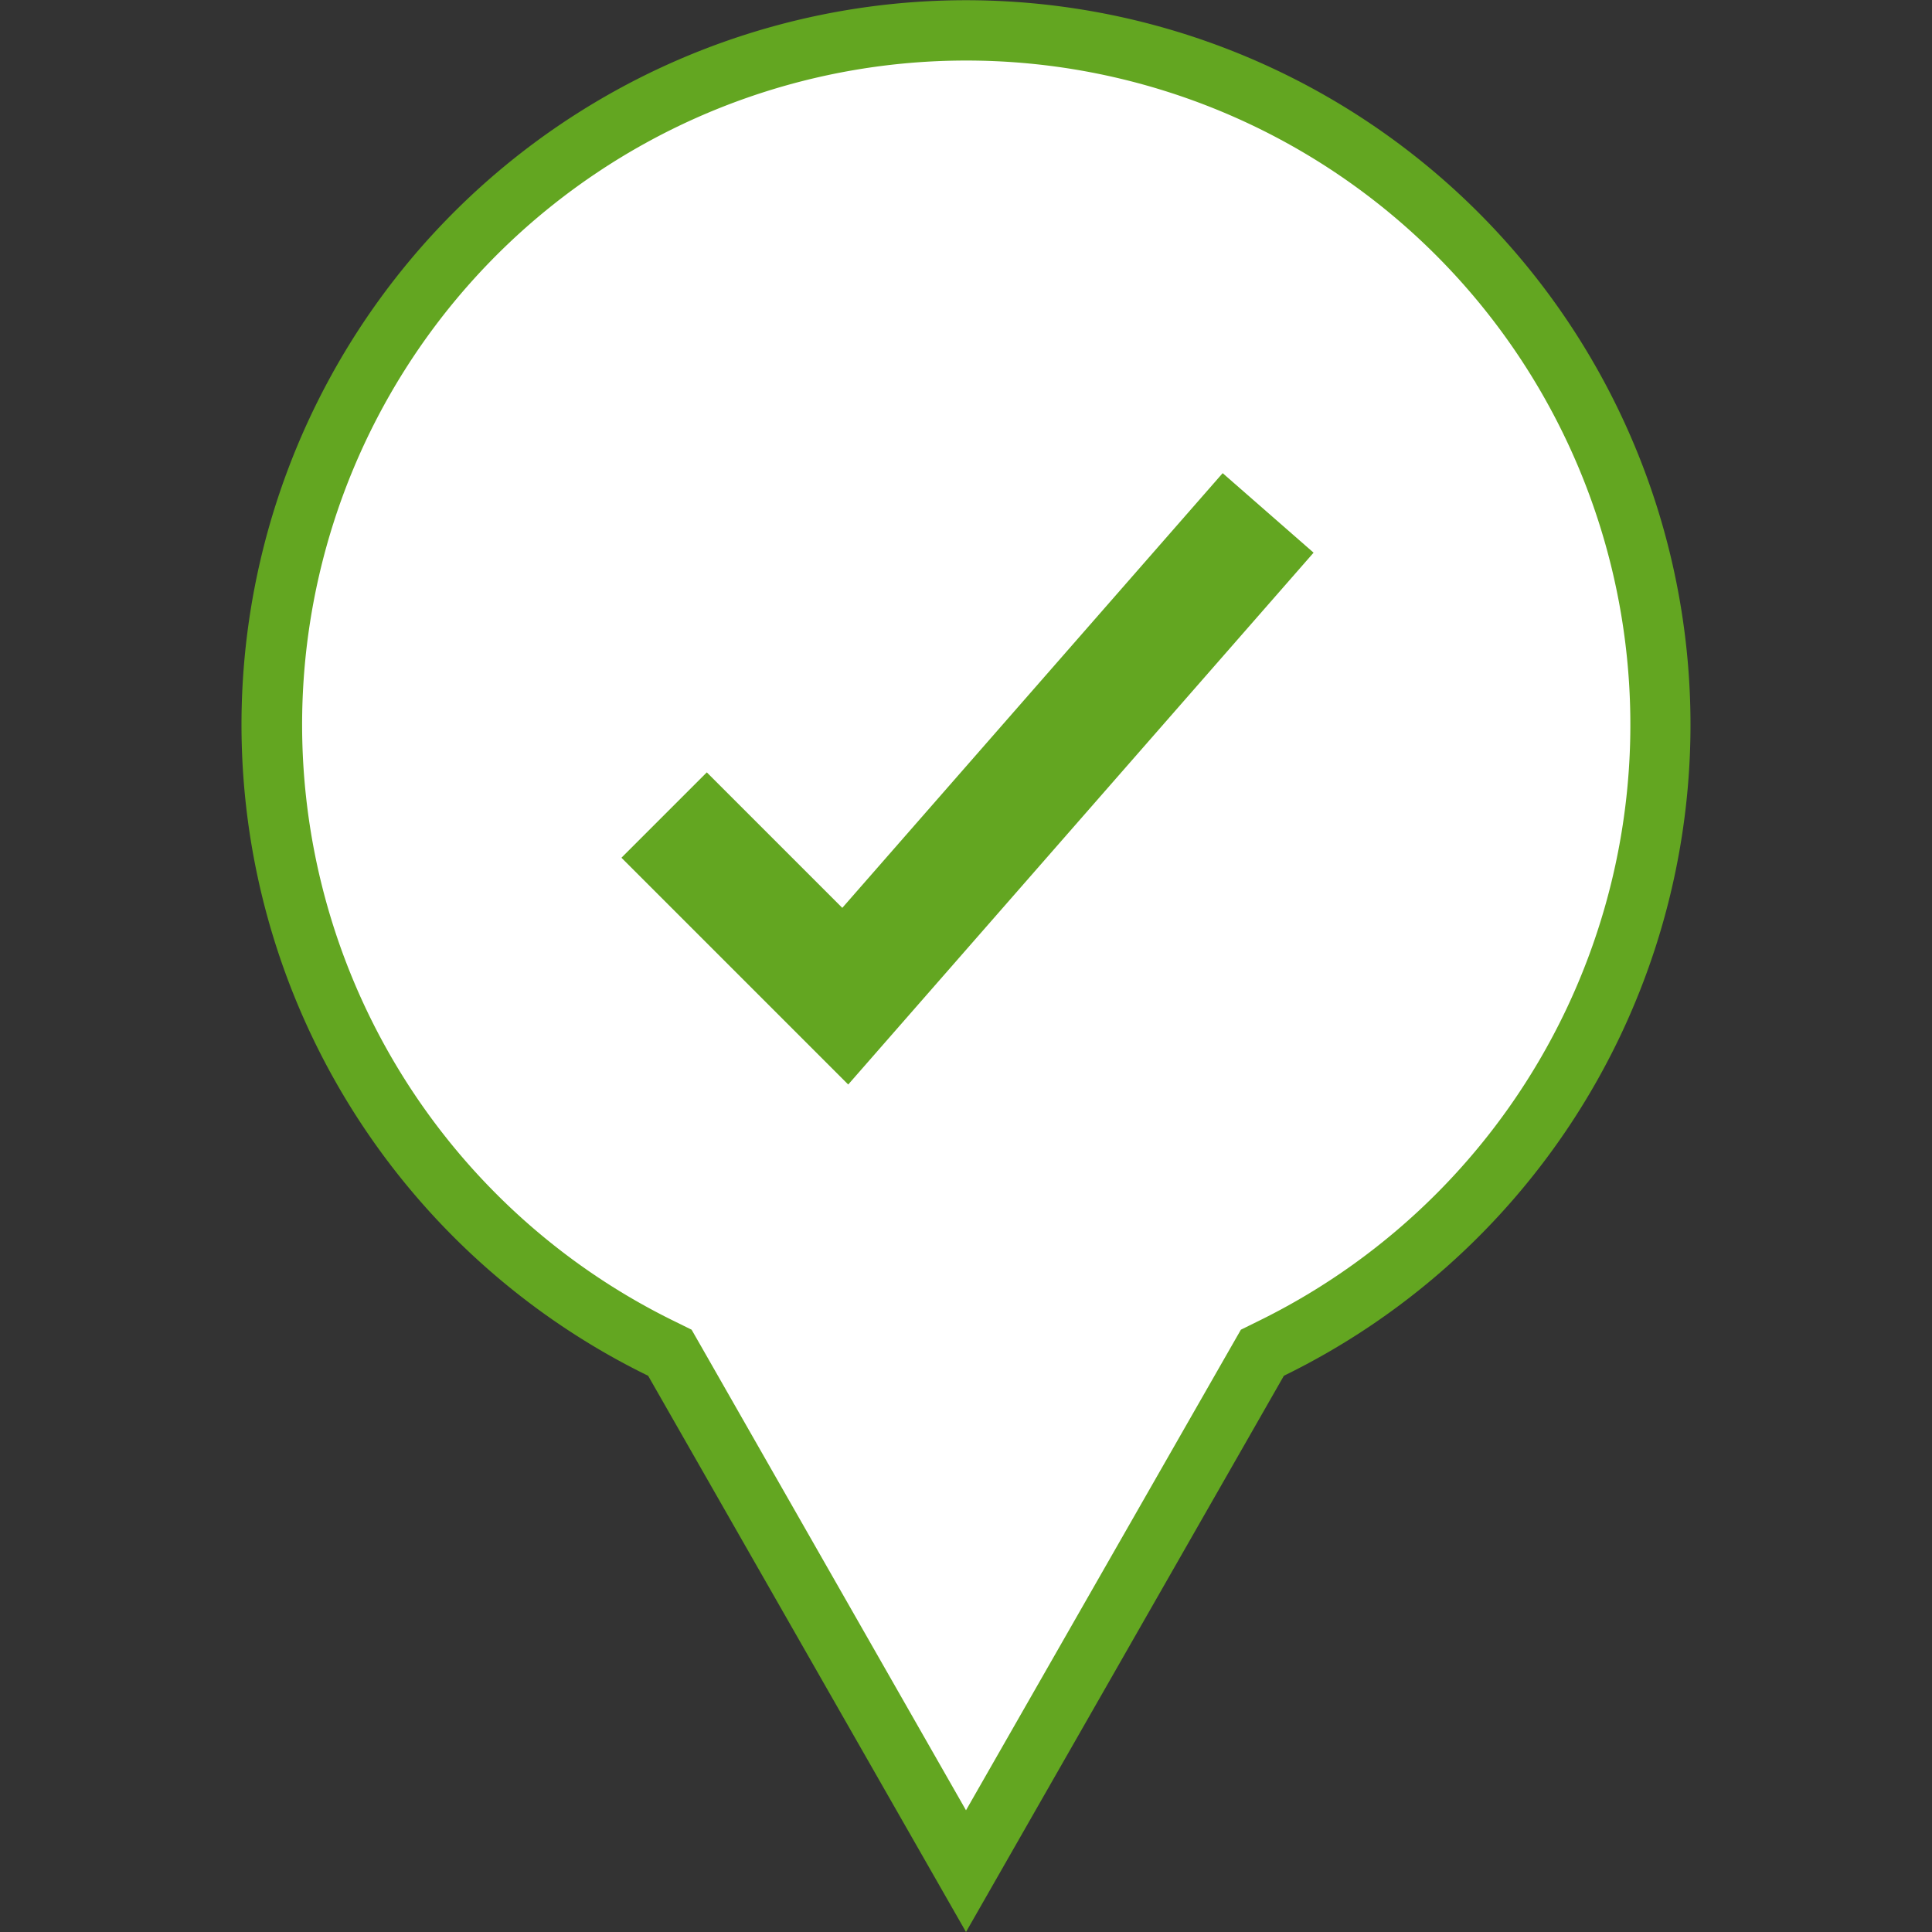<svg xmlns="http://www.w3.org/2000/svg" width="32" height="32" viewBox="0 0 32 32">
  <rect x="0" y="0" width="32" height="32" fill="#333333" stroke="none"/>
  <g id="Level0MarkerA.sema1.S" transform="translate(-324 -3392)">
    <rect id="Rectangle_974" data-name="Rectangle 974" width="32" height="32" transform="translate(324 3392)" fill="rgba(0,0,0,0)"/>
    <path id="Path_2972" data-name="Path 2972" d="M16,30.992l-4.831-8.453-.076-.134-.138-.067A11.5,11.5,0,0,1,4.5,12,11.5,11.5,0,1,1,21.045,22.338l-.138.067-.076.134Z" transform="translate(324 3392)" fill="#fff"/>
    <g id="Group_5799" data-name="Group 5799">
      <path id="Path_2973" data-name="Path 2973" d="M16,29.984l4.4-7.693.153-.267.276-.136a11,11,0,1,0-9.65,0l.276.136.153.267L16,29.984M16,32l-5.265-9.213a12,12,0,1,1,10.53,0Z" transform="translate(324 3392)" fill="#63a621"/>
      <path id="Path_2982" data-name="Path 2982" d="M14.049,17.963l-3.756-3.756,1.414-1.414,2.244,2.244,6.3-7.2,1.506,1.317Z" transform="translate(324 3392)" fill="#63a621"/>
    </g>
  </g>
</svg>
